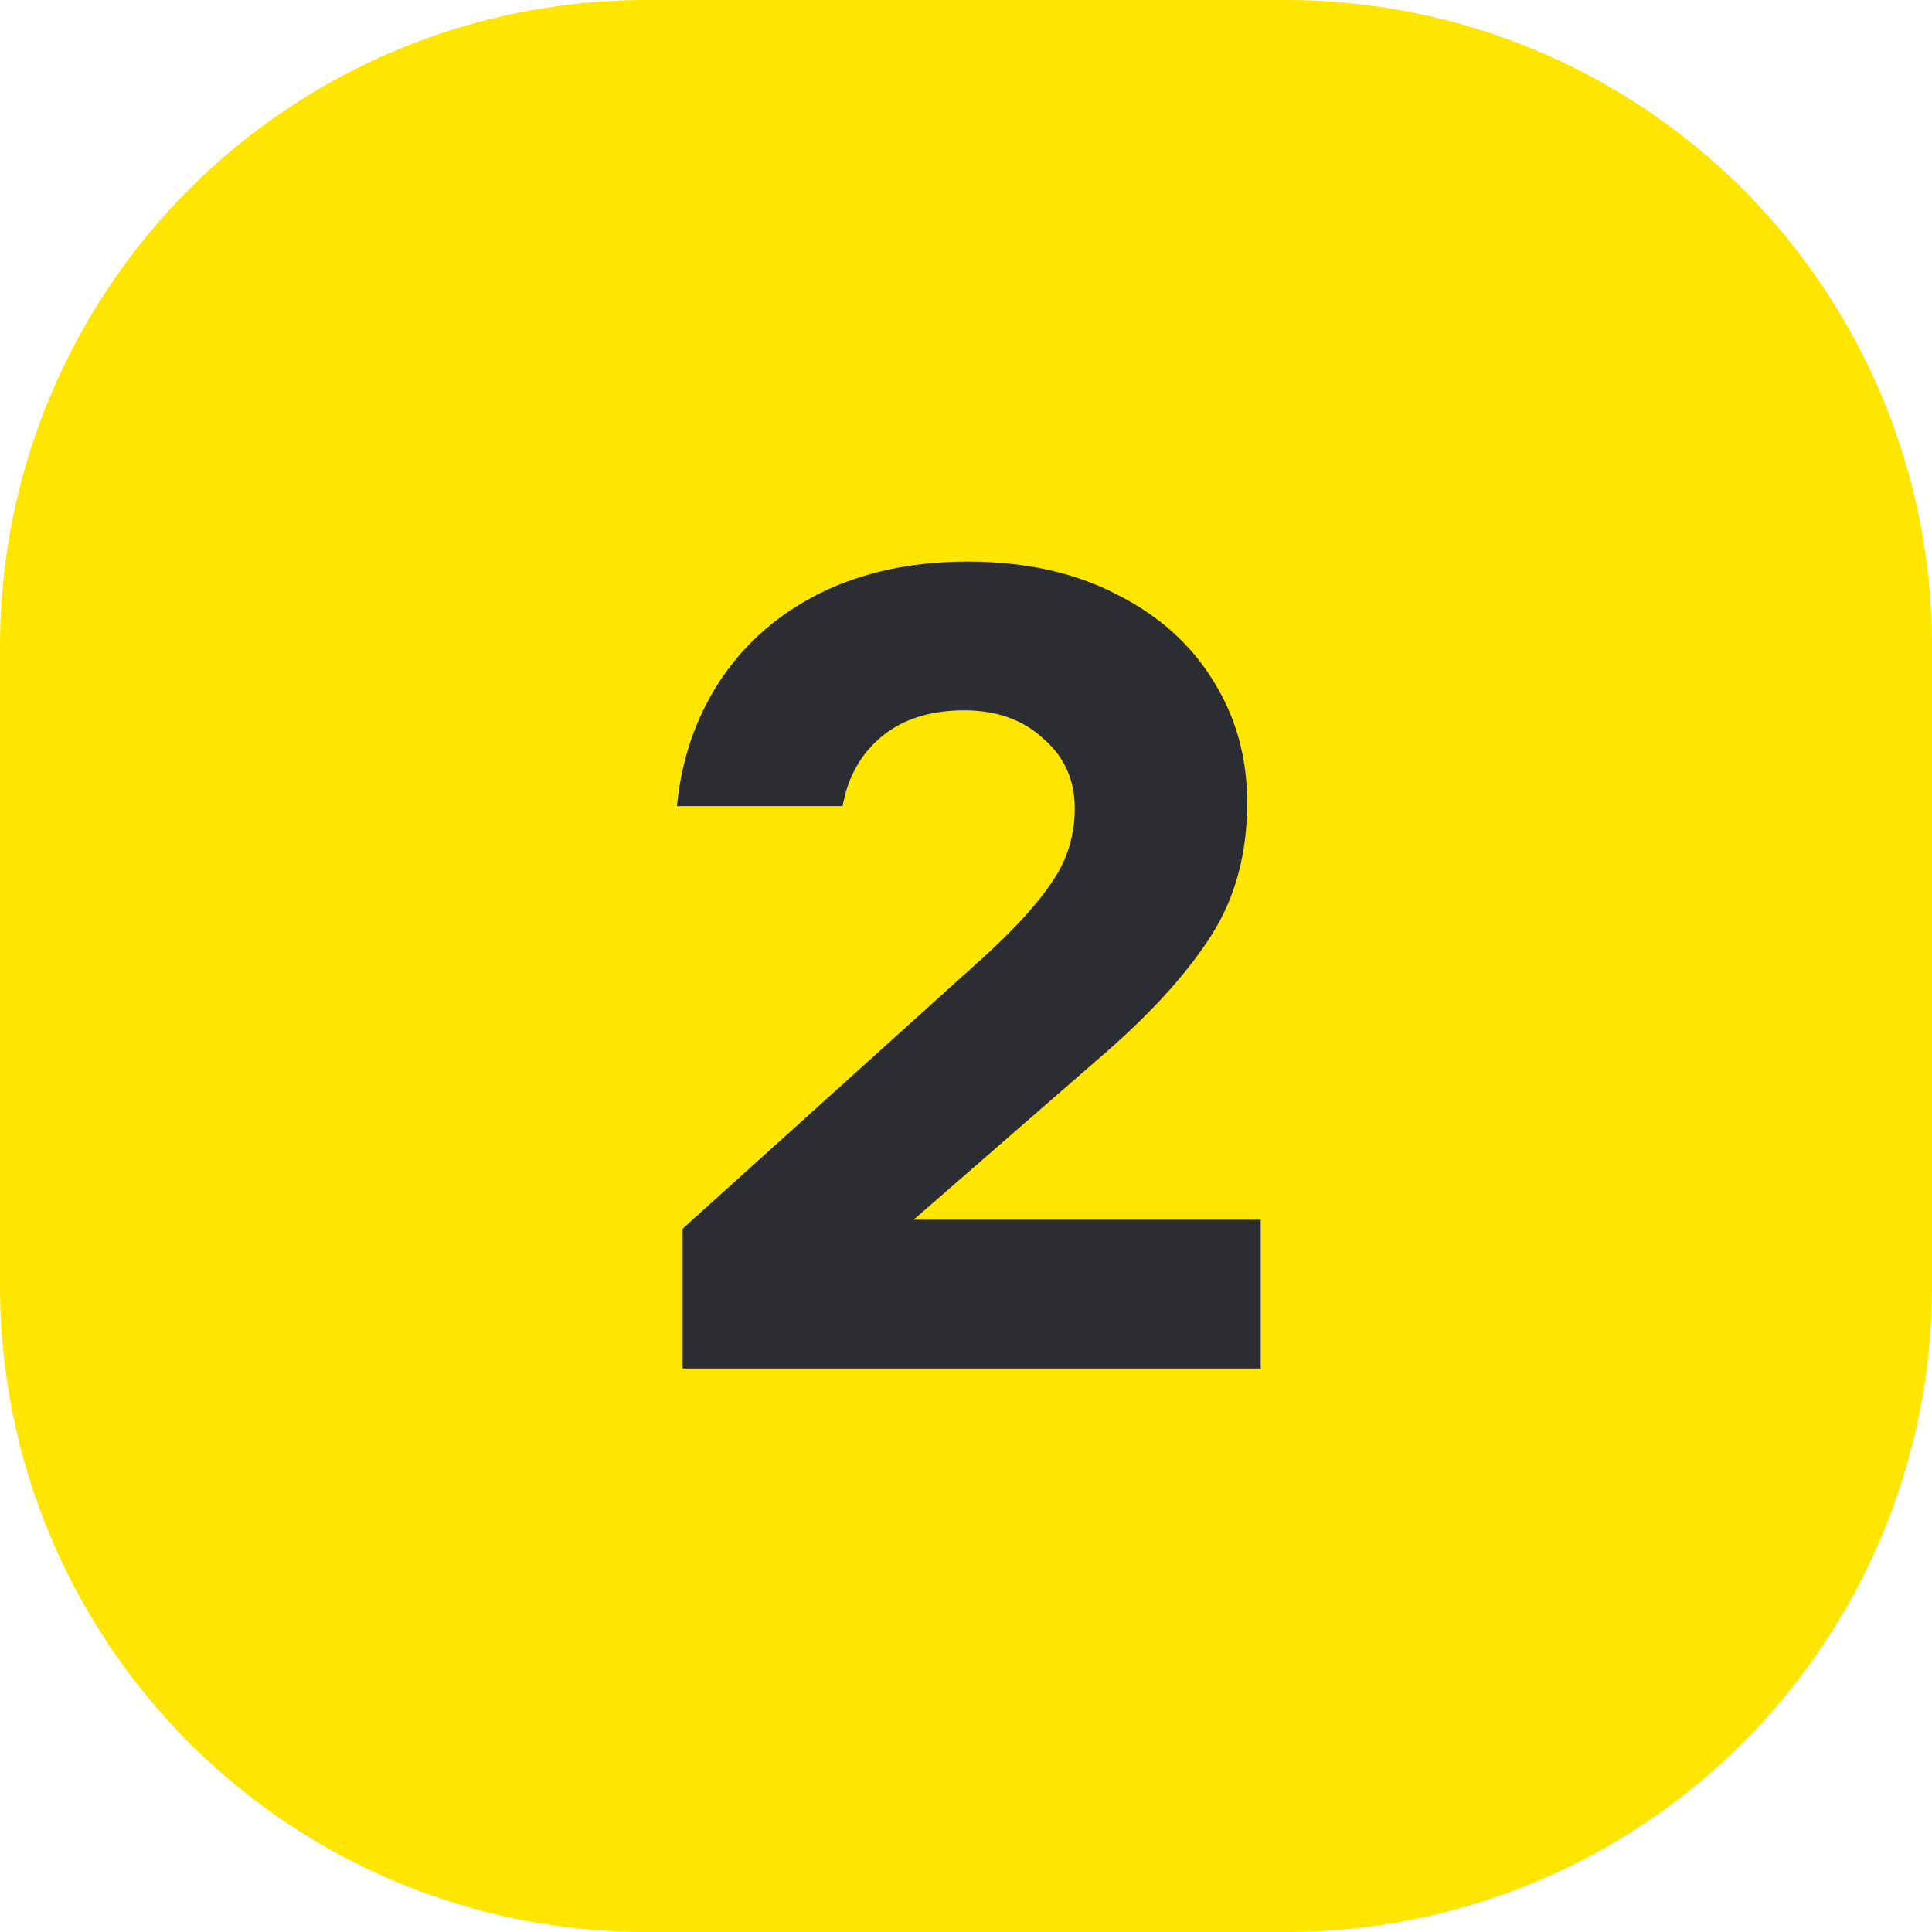 <svg width="48" height="48" viewBox="0 0 48 48" fill="none" xmlns="http://www.w3.org/2000/svg">
<path d="M16 0H32C36.24 0.012 40.302 1.702 43.3 4.7C46.298 7.698 47.988 11.76 48 16V32C47.988 36.24 46.298 40.302 43.3 43.3C40.302 46.298 36.24 47.988 32 48H16C11.76 47.988 7.698 46.298 4.7 43.3C1.702 40.302 0.012 36.24 0 32L0 16C0.012 11.76 1.702 7.698 4.7 4.7C7.698 1.702 11.76 0.012 16 0V0Z" fill="#FEE600"/>
<path d="M31.322 30.304V34H16.958V30.528L24.406 23.808C25.209 23.08 25.787 22.445 26.142 21.904C26.515 21.363 26.702 20.756 26.702 20.084C26.702 19.375 26.441 18.796 25.918 18.348C25.414 17.881 24.761 17.648 23.958 17.648C23.118 17.648 22.437 17.863 21.914 18.292C21.391 18.721 21.065 19.3 20.934 20.028H16.818C16.93 18.871 17.285 17.835 17.882 16.92C18.498 15.987 19.329 15.259 20.374 14.736C21.438 14.213 22.661 13.952 24.042 13.952C25.461 13.952 26.693 14.223 27.738 14.764C28.783 15.287 29.586 16.005 30.146 16.92C30.706 17.816 30.986 18.824 30.986 19.944C30.986 21.213 30.687 22.315 30.09 23.248C29.493 24.181 28.615 25.152 27.458 26.16L22.698 30.304H31.322Z" fill="#2B2D33"/>
</svg>
